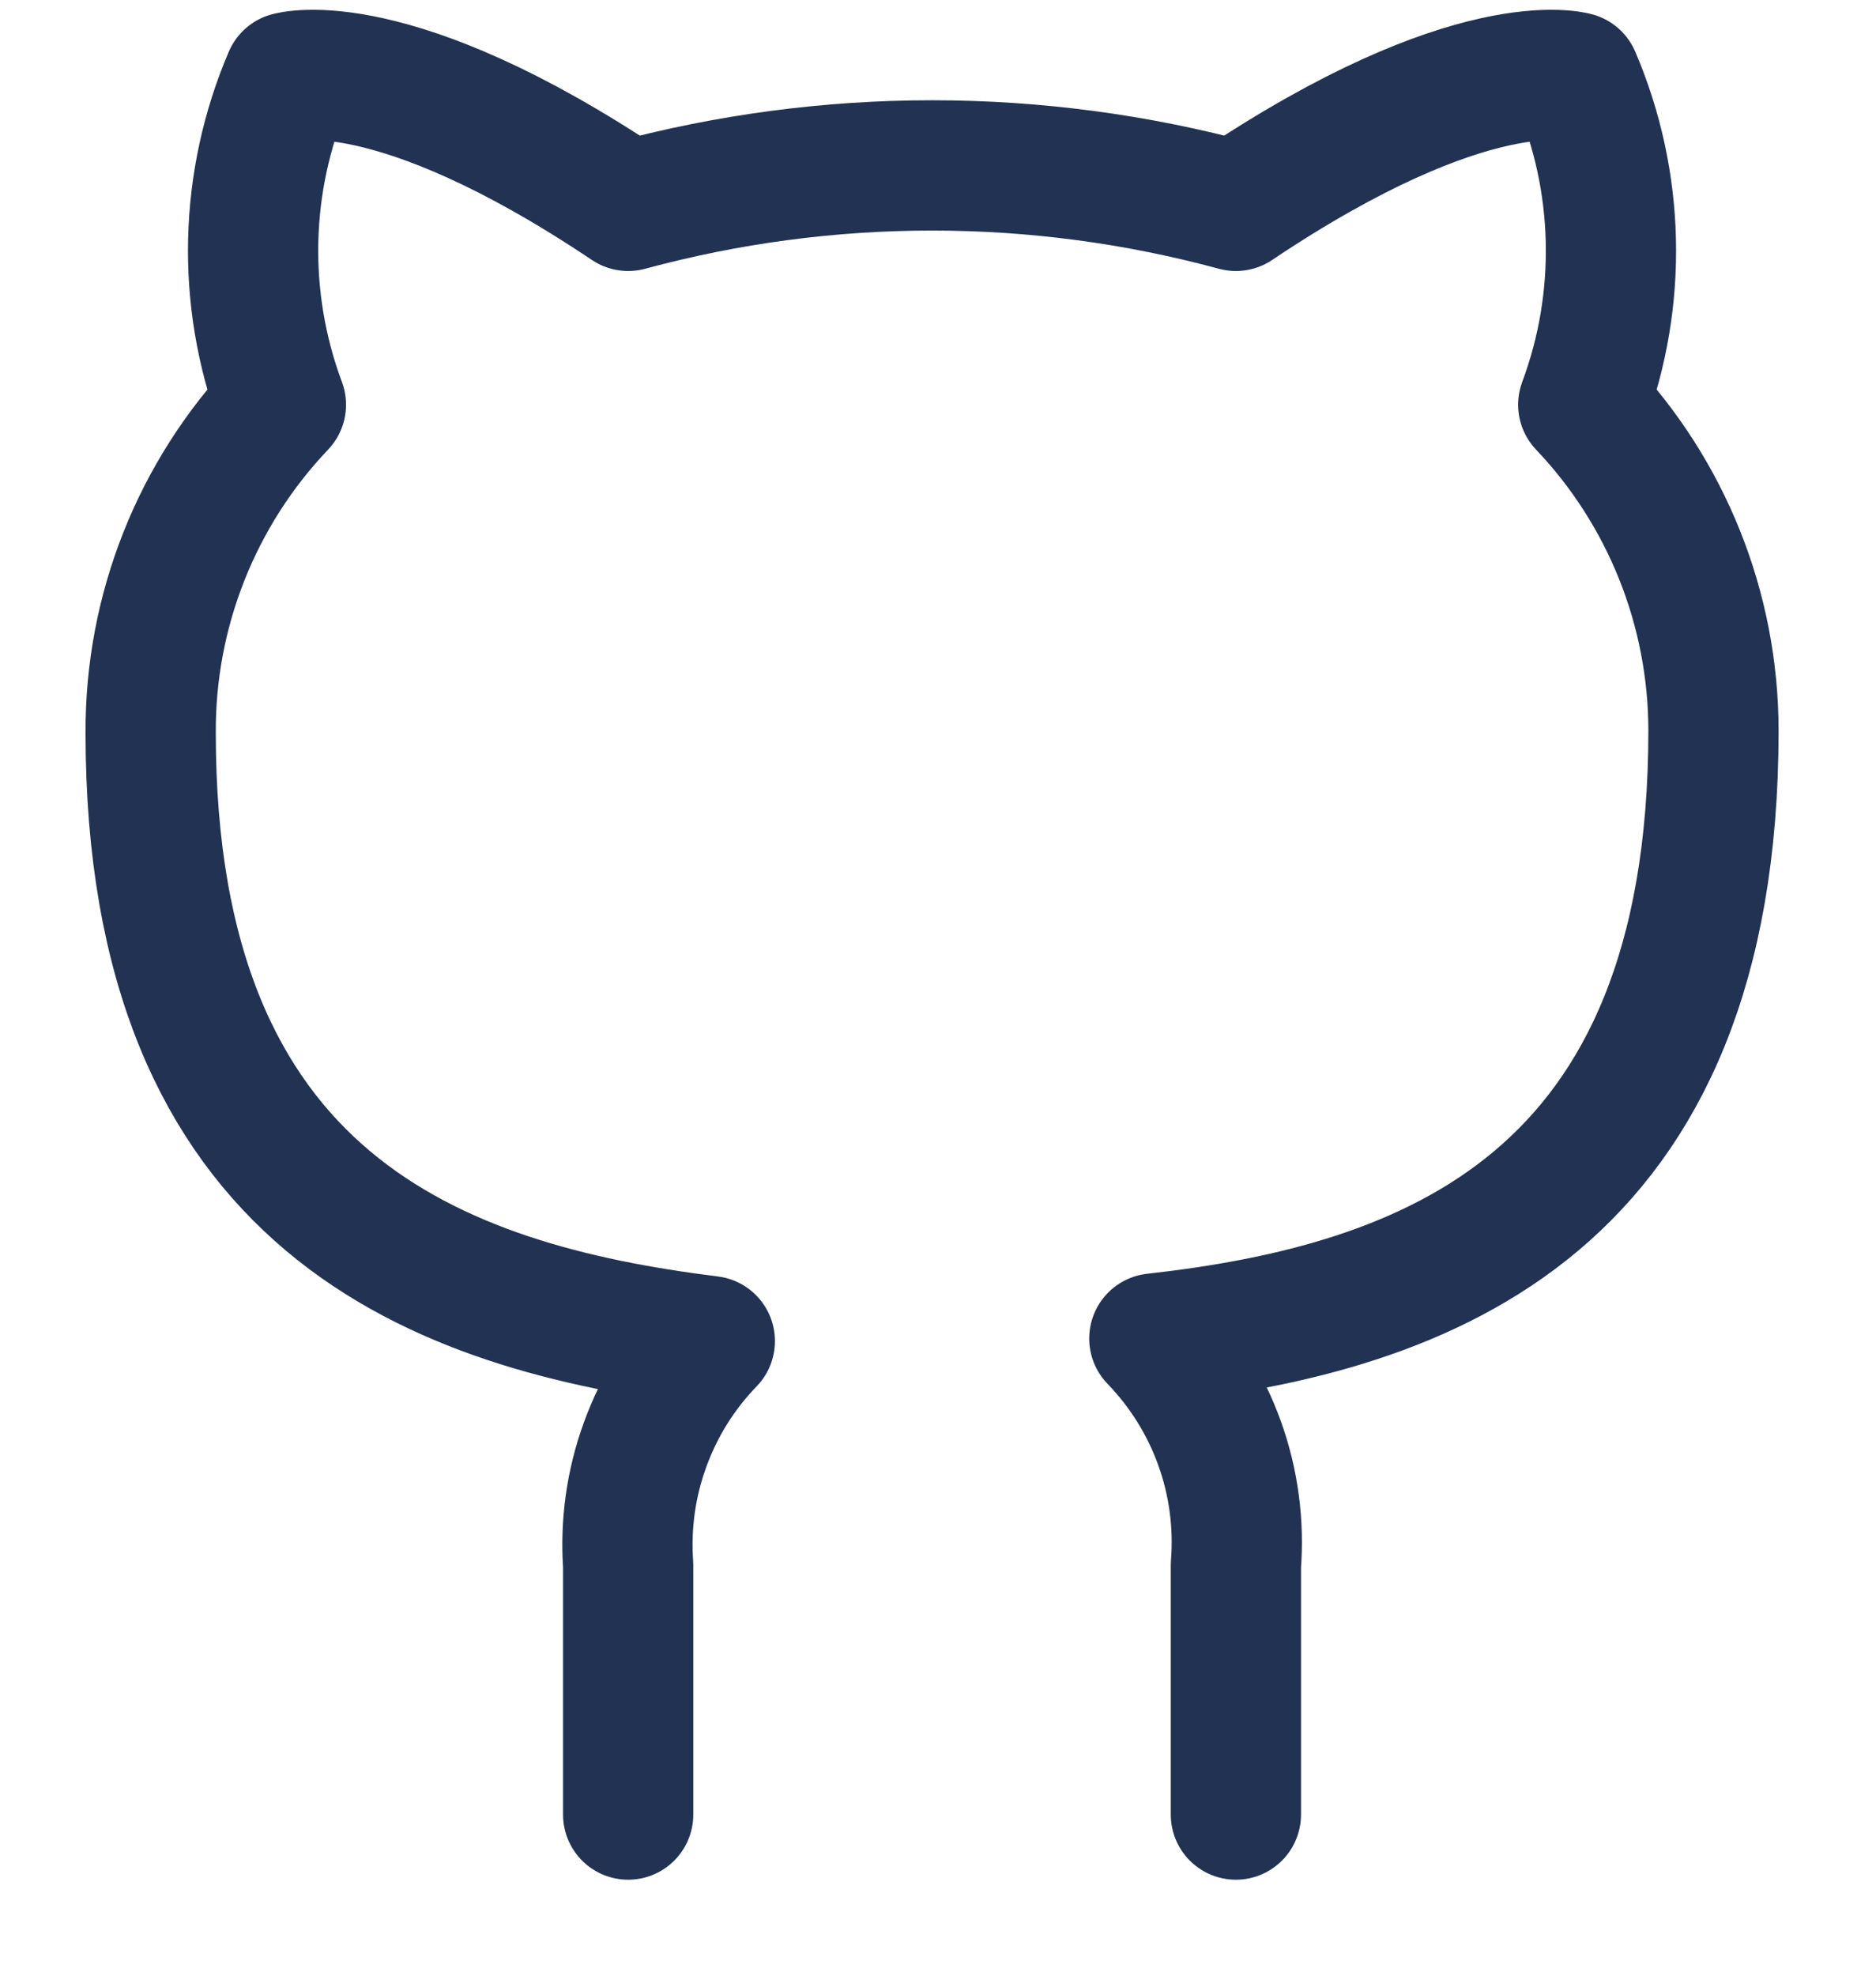 <svg width="19" height="20" viewBox="0 0 19 20" fill="none" xmlns="http://www.w3.org/2000/svg">
<path d="M12.517 18.369V15.845C12.55 15.426 12.494 15.004 12.351 14.608C12.209 14.213 11.983 13.852 11.691 13.55C14.452 13.242 17.354 12.196 17.354 7.395C17.353 6.167 16.881 4.987 16.035 4.097C16.435 3.023 16.407 1.836 15.955 0.782C15.955 0.782 14.918 0.475 12.517 2.084C10.502 1.538 8.378 1.538 6.362 2.084C3.962 0.475 2.924 0.782 2.924 0.782C2.472 1.836 2.444 3.023 2.845 4.097C1.992 4.993 1.519 6.184 1.526 7.421C1.526 12.187 4.428 13.233 7.189 13.576C6.899 13.875 6.676 14.232 6.534 14.623C6.391 15.014 6.333 15.43 6.362 15.845V18.369" stroke="#213253" stroke-width="1.319" stroke-linecap="round" stroke-linejoin="round"/>
</svg>

